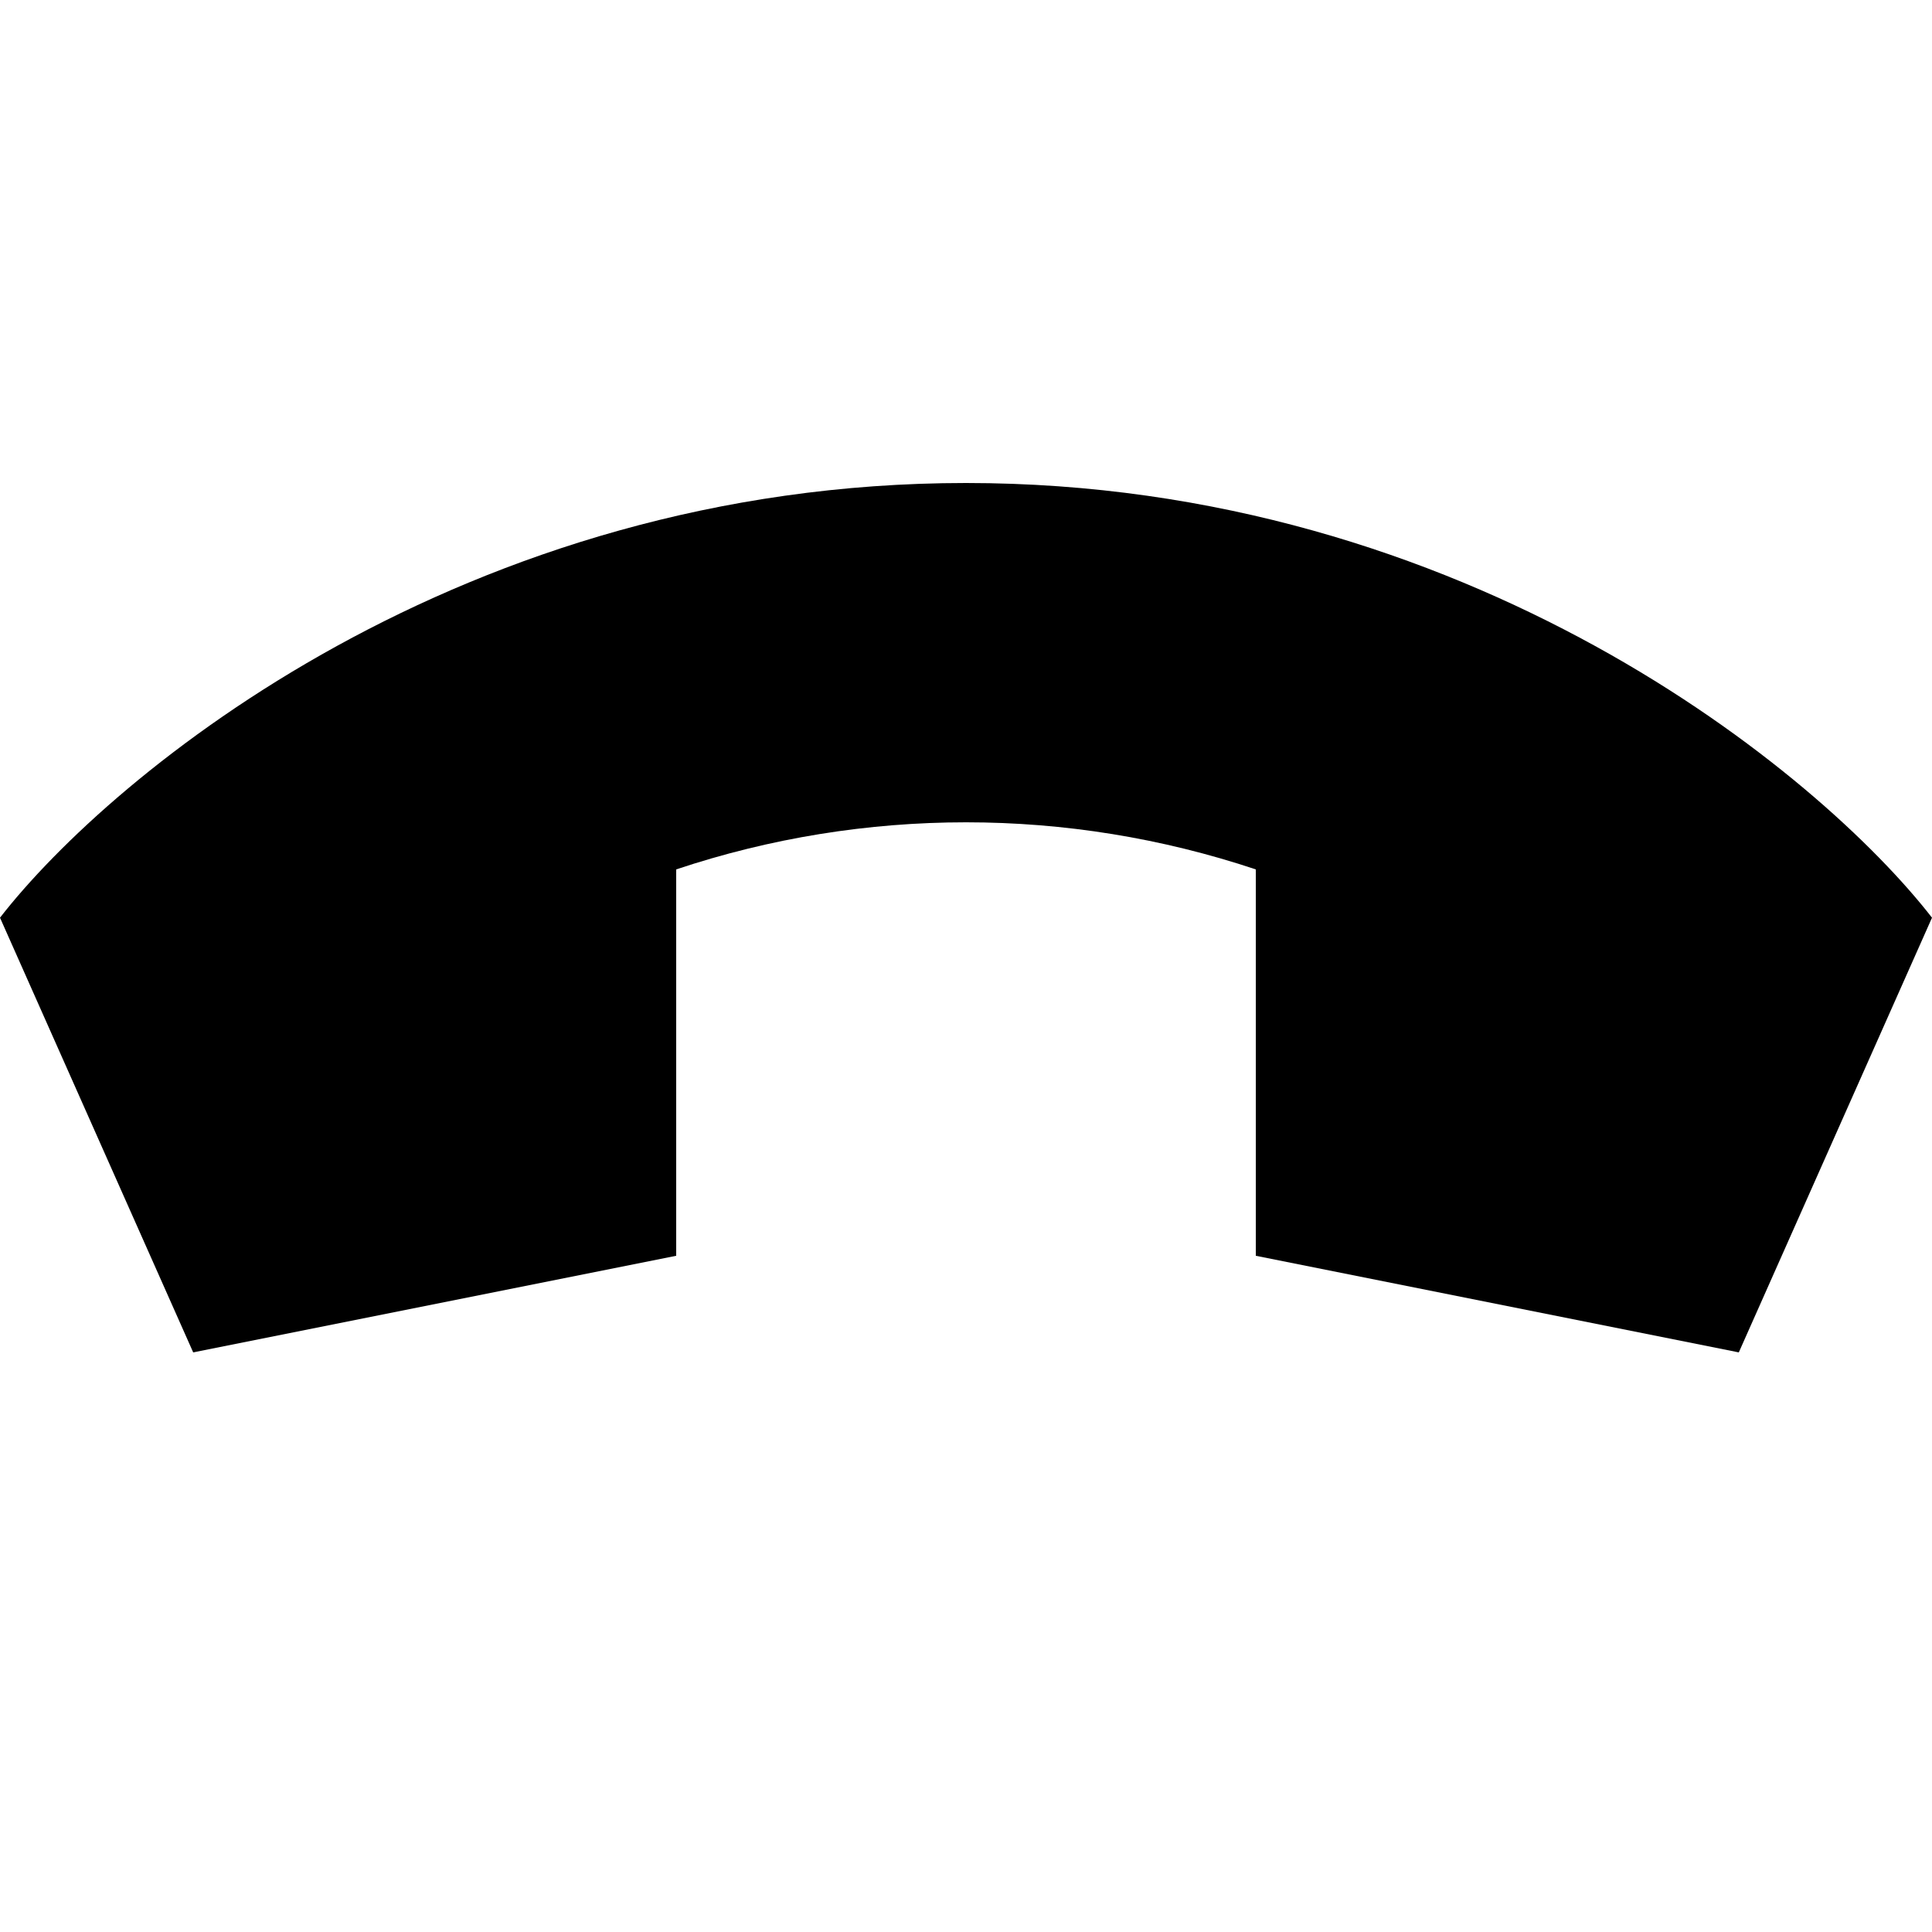 <svg xmlns="http://www.w3.org/2000/svg" width="24" height="24" viewBox="0 0 640 512">
    <path d="M0 240L64 384l160-32V224c62.3-20.8 129.7-20.8 192 0V352l160 32 64-144C602.7 192 486.4 96 320 96S37.3 192 0 240z"/>
</svg>